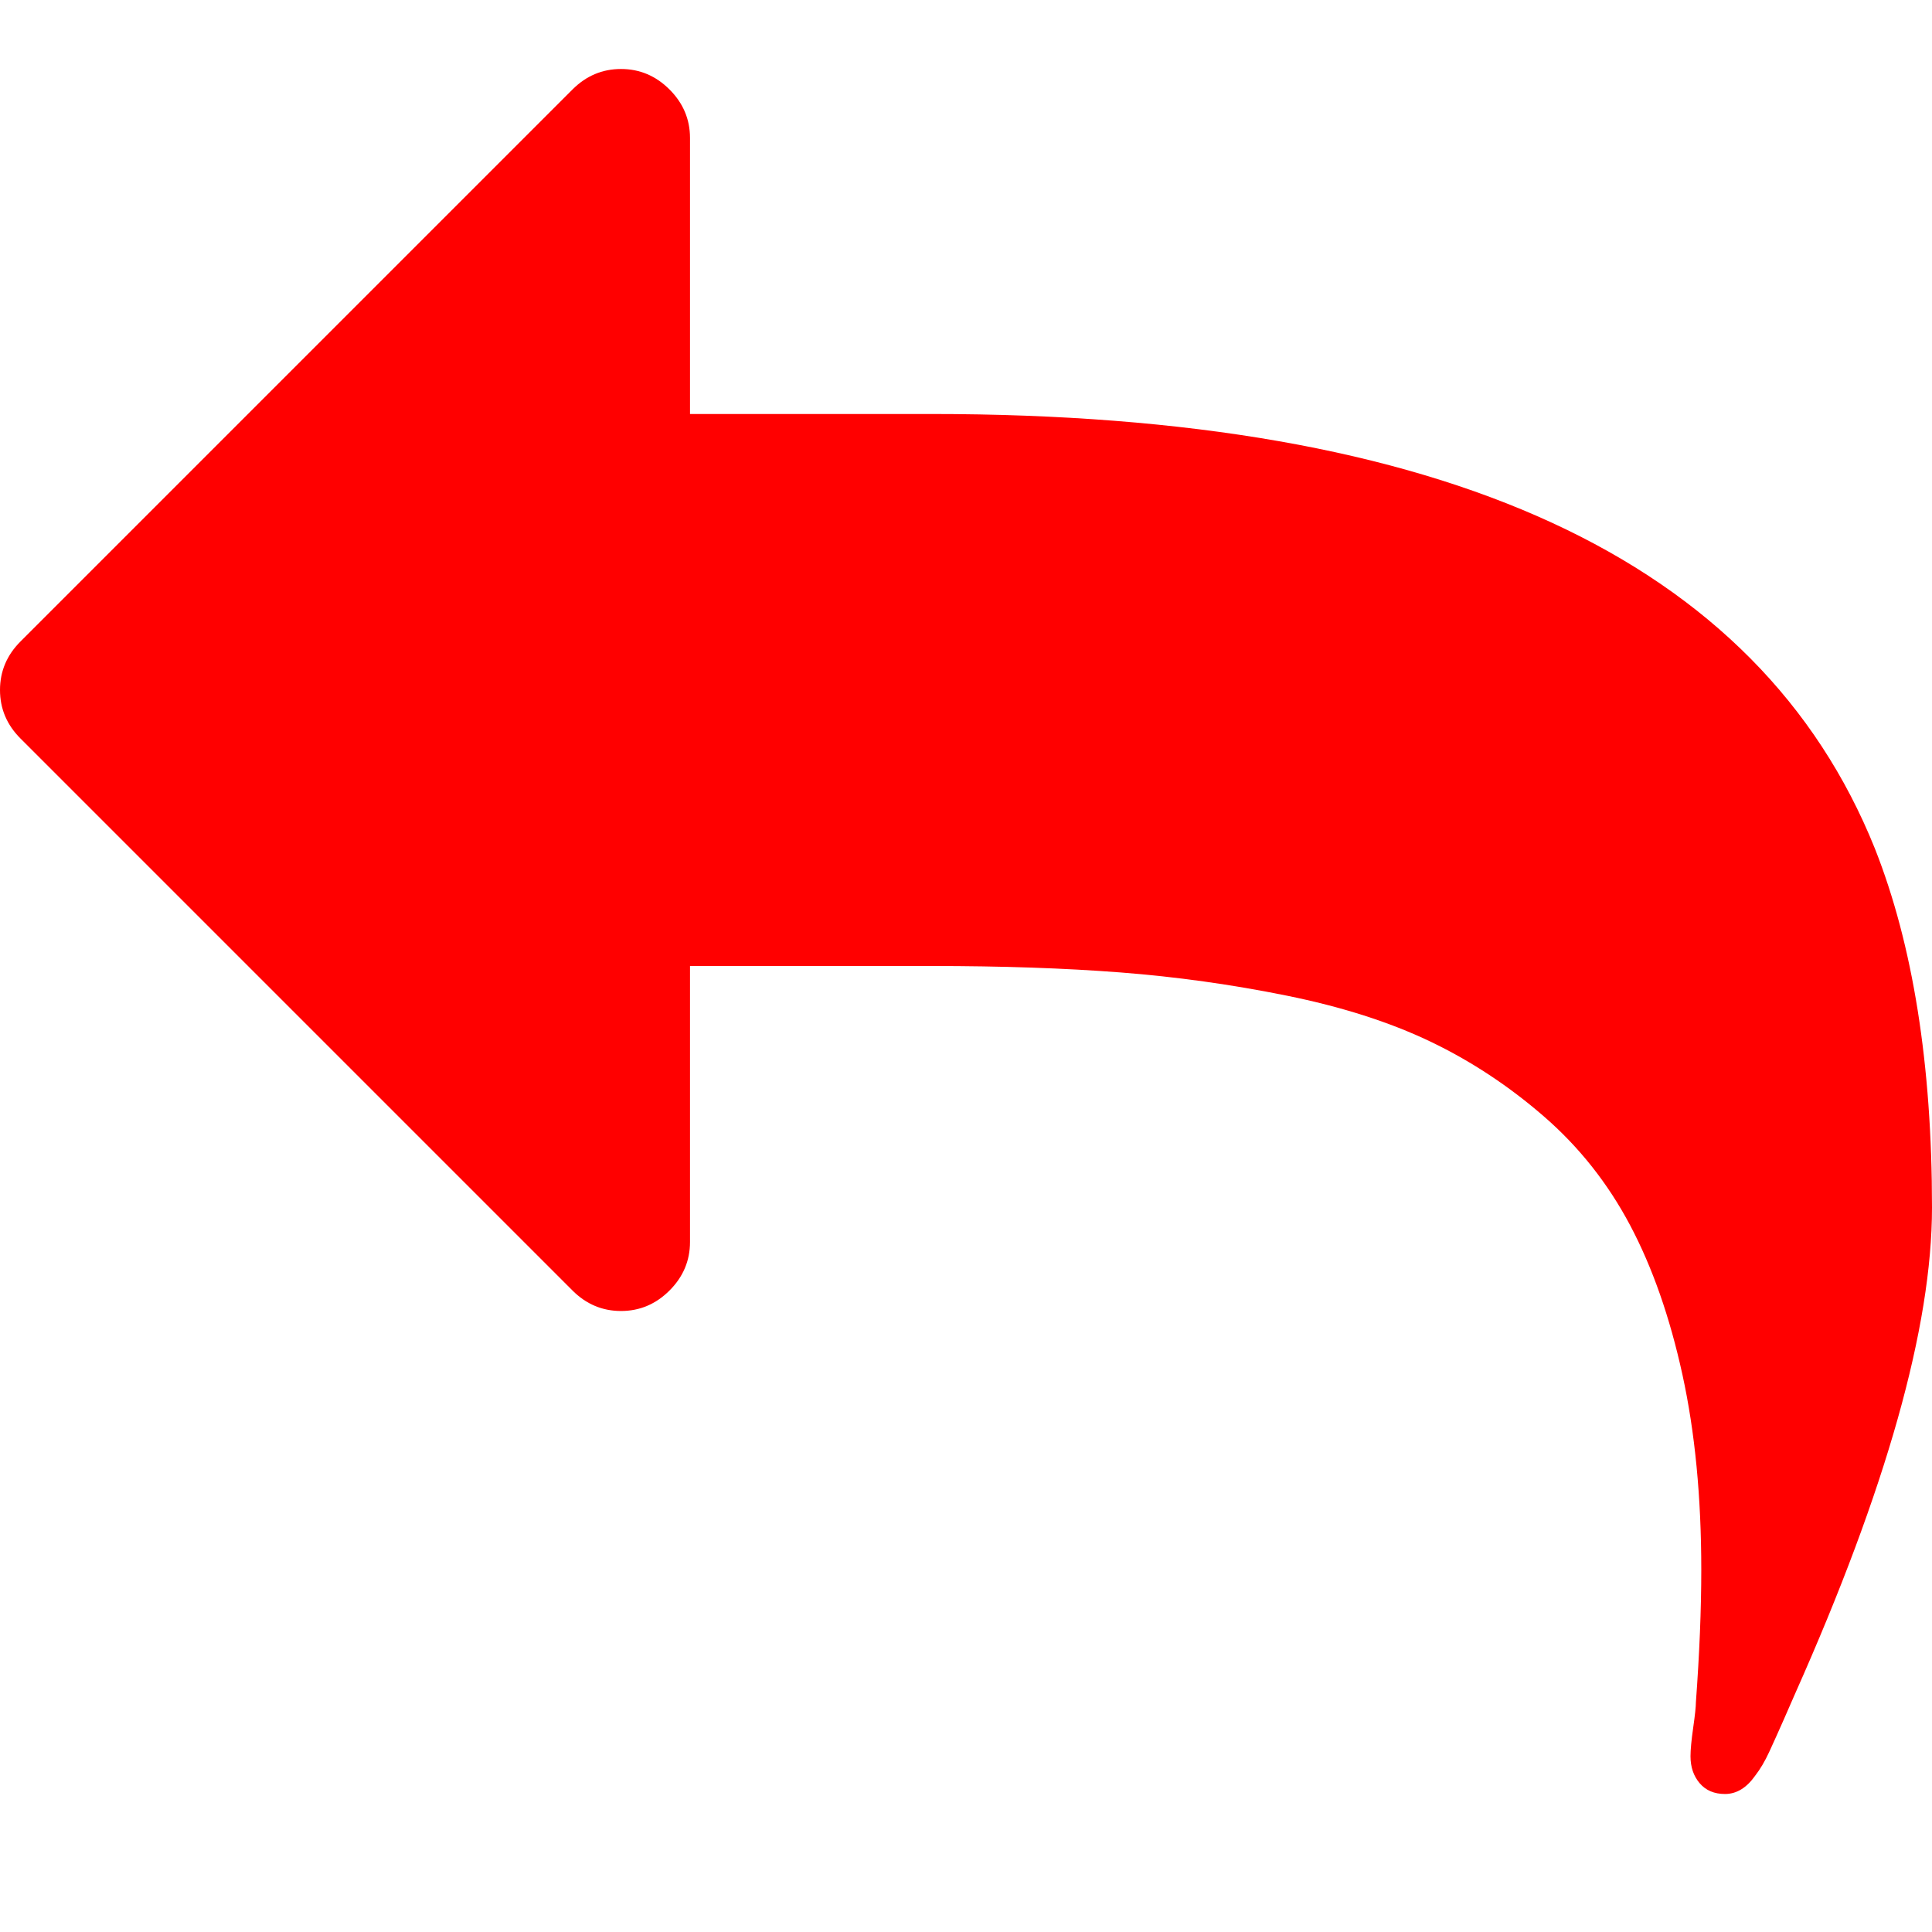 <svg width="1792" height="1792" viewBox="0 0 1792 1792" xmlns="http://www.w3.org/2000/svg"><path d="M1792 1120q0 166-127 451-3 7-10.5 24t-13.5 30-13 22q-12 17-28 17-15 0-23.5-10t-8.5-25q0-9 2.5-26.5t2.5-23.5q5-68 5-123 0-101-17.5-181t-48.5-138.5-80-101-105.5-69.5-133-42.5-154-21.5-175.5-6h-224v256q0 26-19 45t-45 19-45-19l-512-512q-19-19-19-45t19-45l512-512q19-19 45-19t45 19 19 45v256h224q713 0 875 403 53 134 53 333z" fill="#f00"/></svg>
